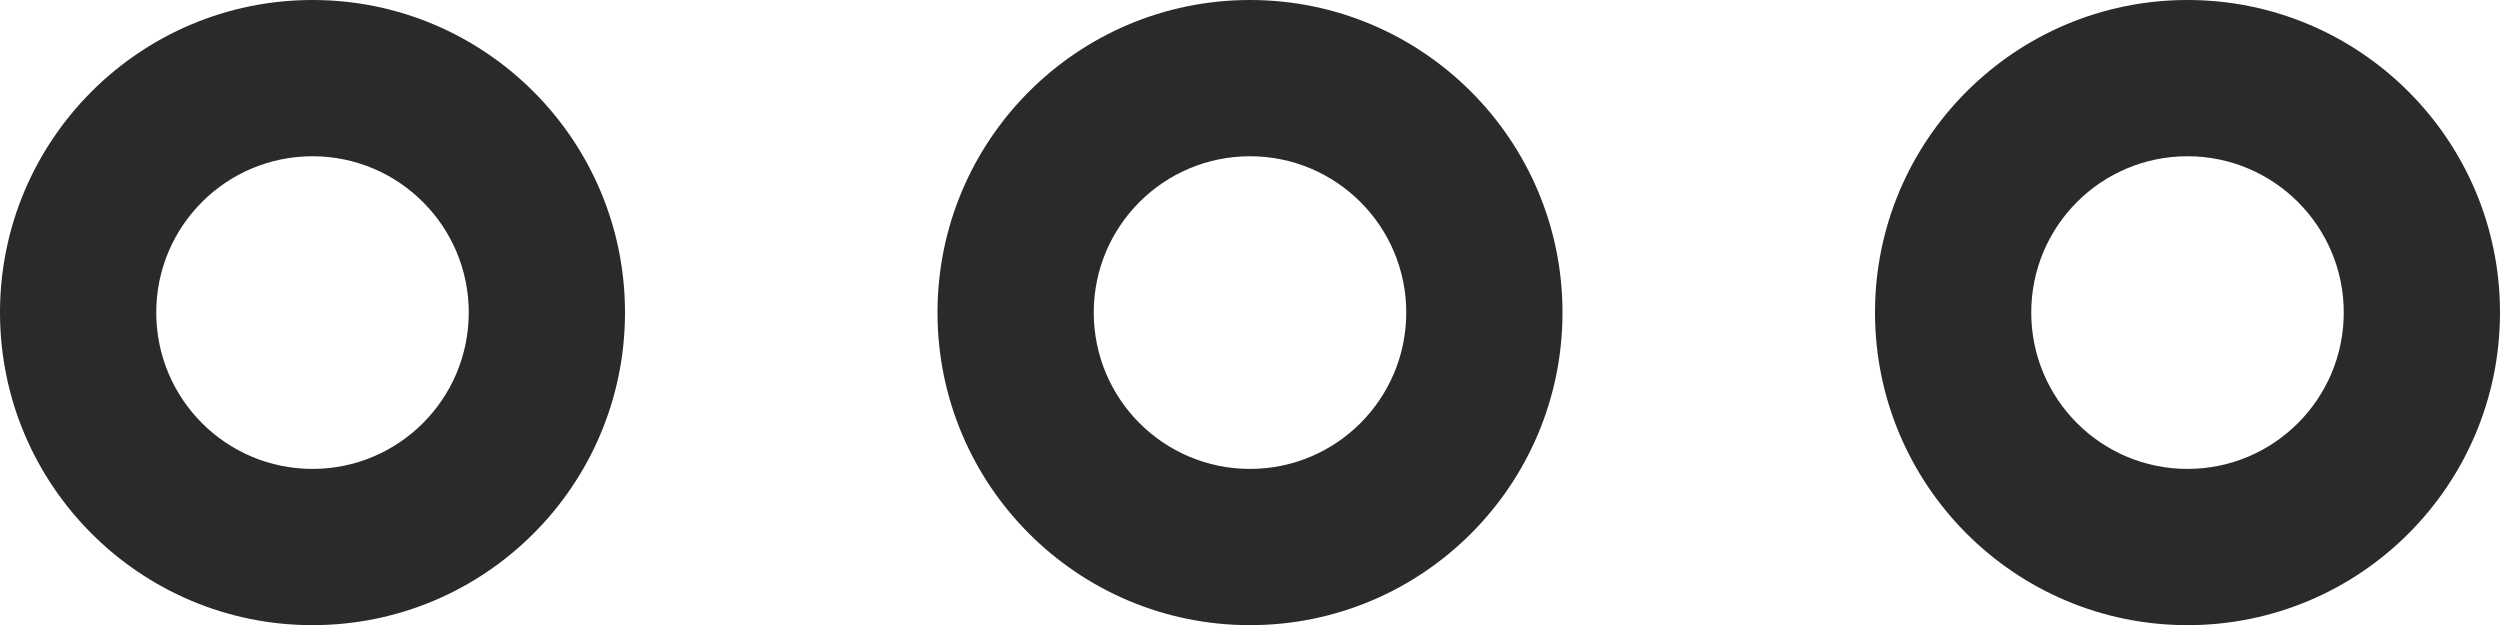 <svg width="16" height="4" viewBox="0 0 16 4" fill="none" xmlns="http://www.w3.org/2000/svg">
<path id="Vector" fill-rule="evenodd" clip-rule="evenodd" d="M14 4.001C12.896 4.001 12 3.105 12 2C12 0.896 12.896 0 14 0C15.104 0 16 0.896 16 2C16 3.106 15.104 4.001 14 4.001ZM14 1C13.447 1 13 1.448 13 2C13 2.553 13.447 3.001 14 3.001C14.552 3.001 15 2.553 15 2C15 1.448 14.552 1 14 1ZM8 4.001C6.895 4.001 6 3.105 6 2C6 0.896 6.895 0 8 0C9.104 0 10 0.896 10 2C10 3.106 9.104 4.001 8 4.001ZM8 1C7.447 1 7 1.448 7 2C7 2.553 7.447 3.001 8 3.001C8.552 3.001 9 2.553 9 2C9 1.448 8.552 1 8 1ZM2 4.001C0.896 4.001 0 3.105 0 2C0 0.896 0.896 0 2 0C3.104 0 4 0.896 4 2C4 3.106 3.104 4.001 2 4.001ZM2 1C1.447 1 1 1.448 1 2C1 2.553 1.447 3.001 2 3.001C2.552 3.001 3 2.553 3 2C3 1.448 2.552 1 2 1Z" fill="#2A2A2A"/>
</svg>
